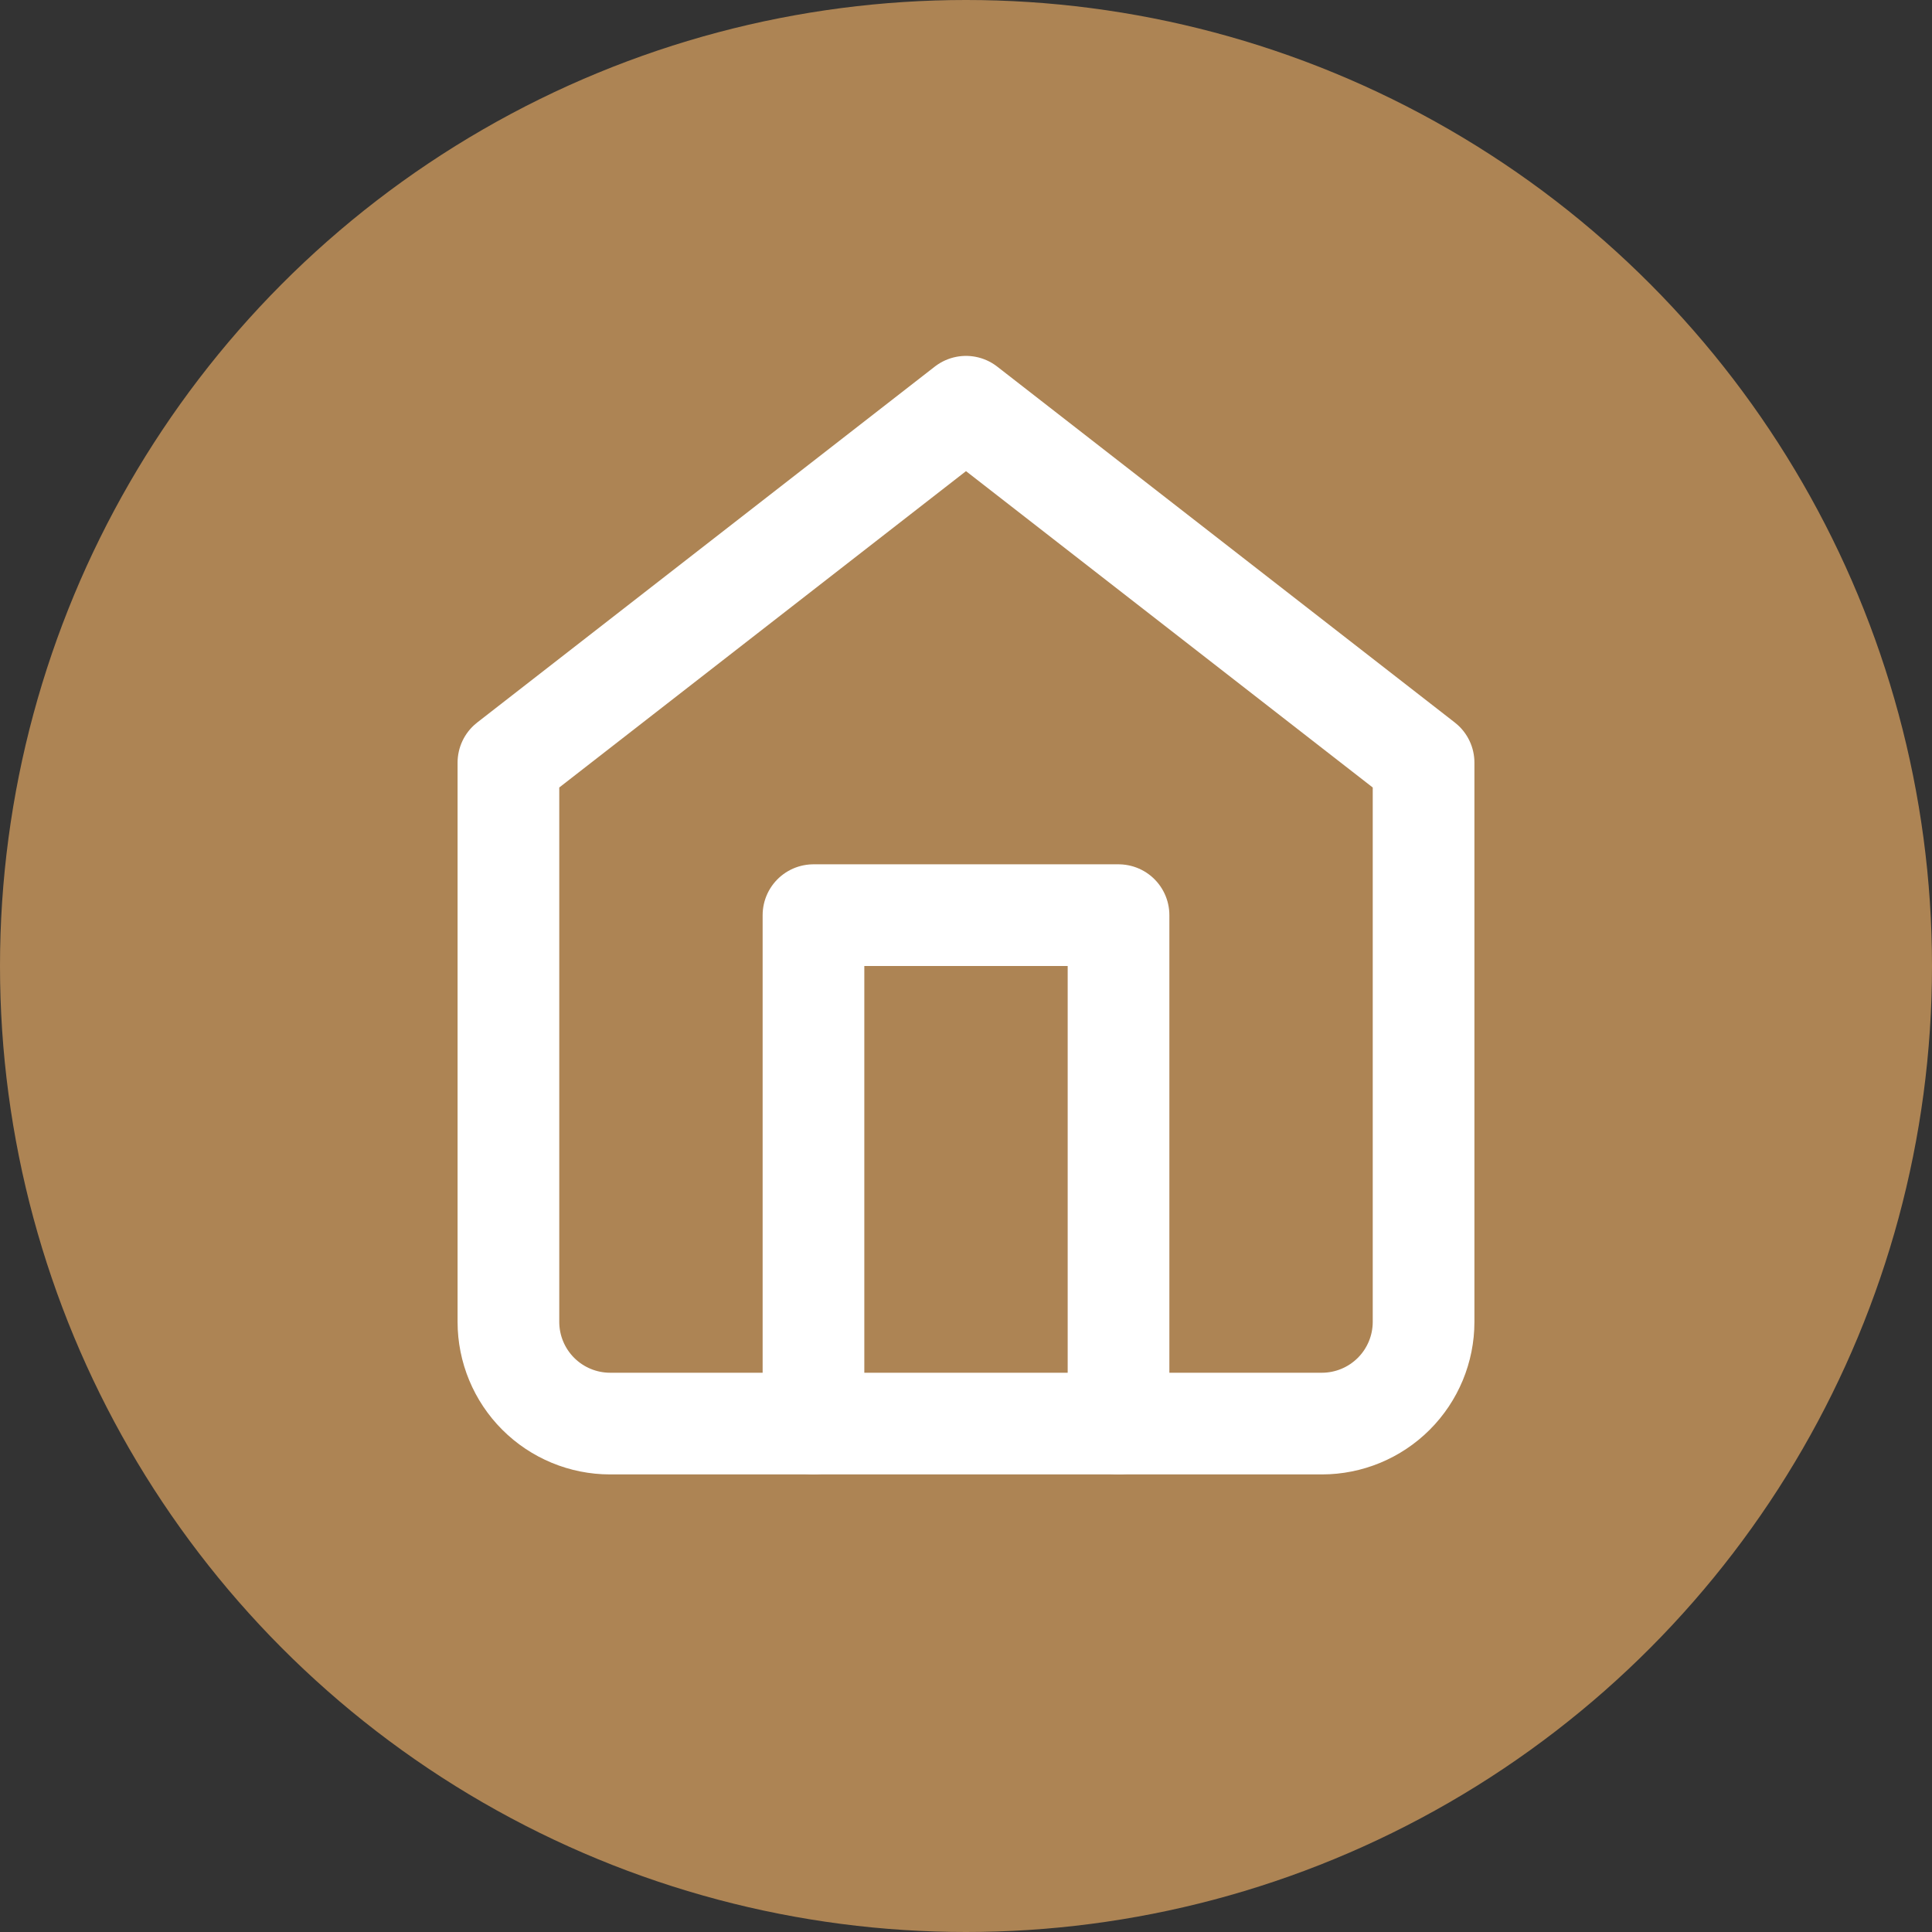 <svg width="38" height="38" viewBox="0 0 38 38" fill="none" xmlns="http://www.w3.org/2000/svg">
<rect x="0" y="0" width="38" height="38" fill="#333333" stroke="none"/>
<circle cx="19" cy="19" r="19" fill="#AD8454"/>
<path d="M16 28V18H22V28" stroke="white" stroke-width="2" stroke-linecap="round" stroke-linejoin="round"/>
<path d="M10 15L19 8L28 15V26C28 26.53 27.789 27.039 27.414 27.414C27.039 27.789 26.53 28 26 28H12C11.47 28 10.961 27.789 10.586 27.414C10.211 27.039 10 26.53 10 26V15Z" stroke="white" stroke-width="2" stroke-linecap="round" stroke-linejoin="round"/>
</svg>
